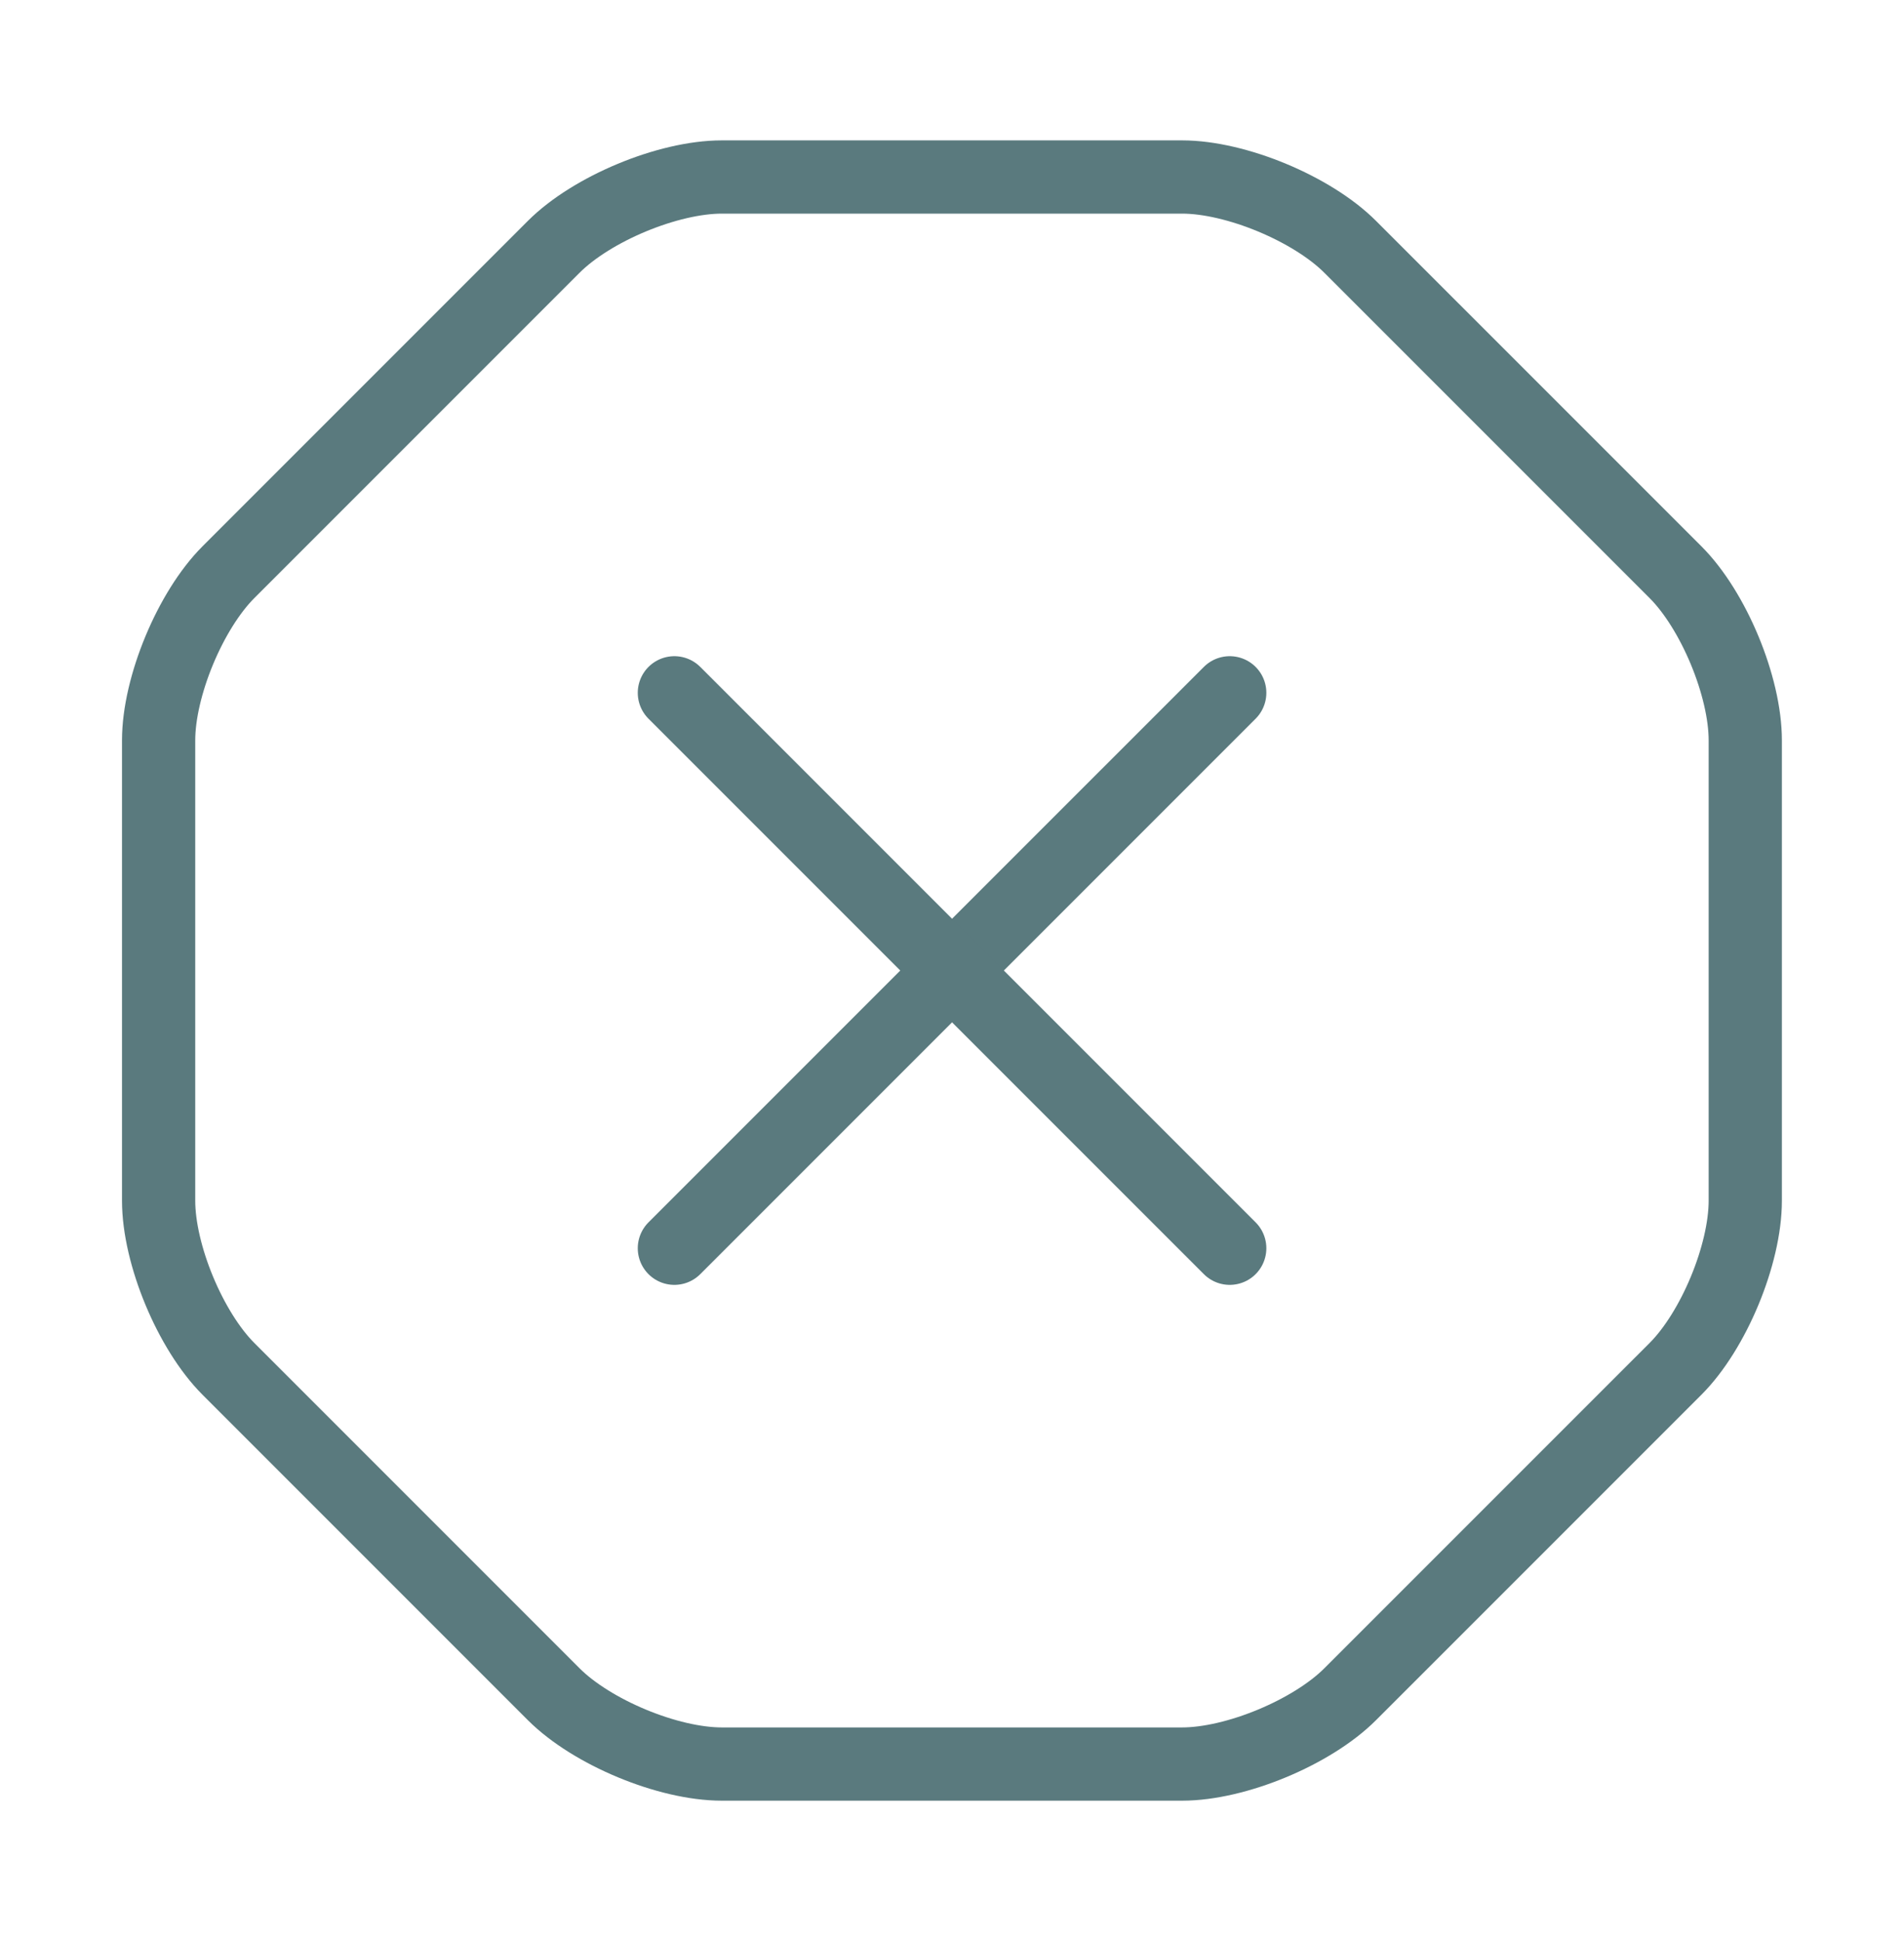 <svg width="52" height="53" viewBox="0 0 52 53" fill="none" xmlns="http://www.w3.org/2000/svg">
<path d="M32.282 4.833H19.715C18.242 4.833 16.162 5.7 15.122 6.74L6.239 15.623C5.199 16.663 4.332 18.743 4.332 20.217V32.783C4.332 34.257 5.199 36.337 6.239 37.377L15.122 46.26C16.162 47.3 18.242 48.167 19.715 48.167H32.282C33.755 48.167 35.835 47.3 36.875 46.26L45.759 37.377C46.799 36.337 47.665 34.257 47.665 32.783V20.217C47.665 18.743 46.799 16.663 45.759 15.623L36.875 6.74C35.835 5.7 33.755 4.833 32.282 4.833Z" stroke="#5A7A7E" stroke-width="2" stroke-linecap="round" stroke-linejoin="round"/>
<path d="M18.418 34.083L33.585 18.917" stroke="#5A7A7E" stroke-width="2" stroke-linecap="round" stroke-linejoin="round"/>
<path d="M33.585 34.083L18.418 18.917" stroke="#5A7A7E" stroke-width="2" stroke-linecap="round" stroke-linejoin="round"/>
</svg>
